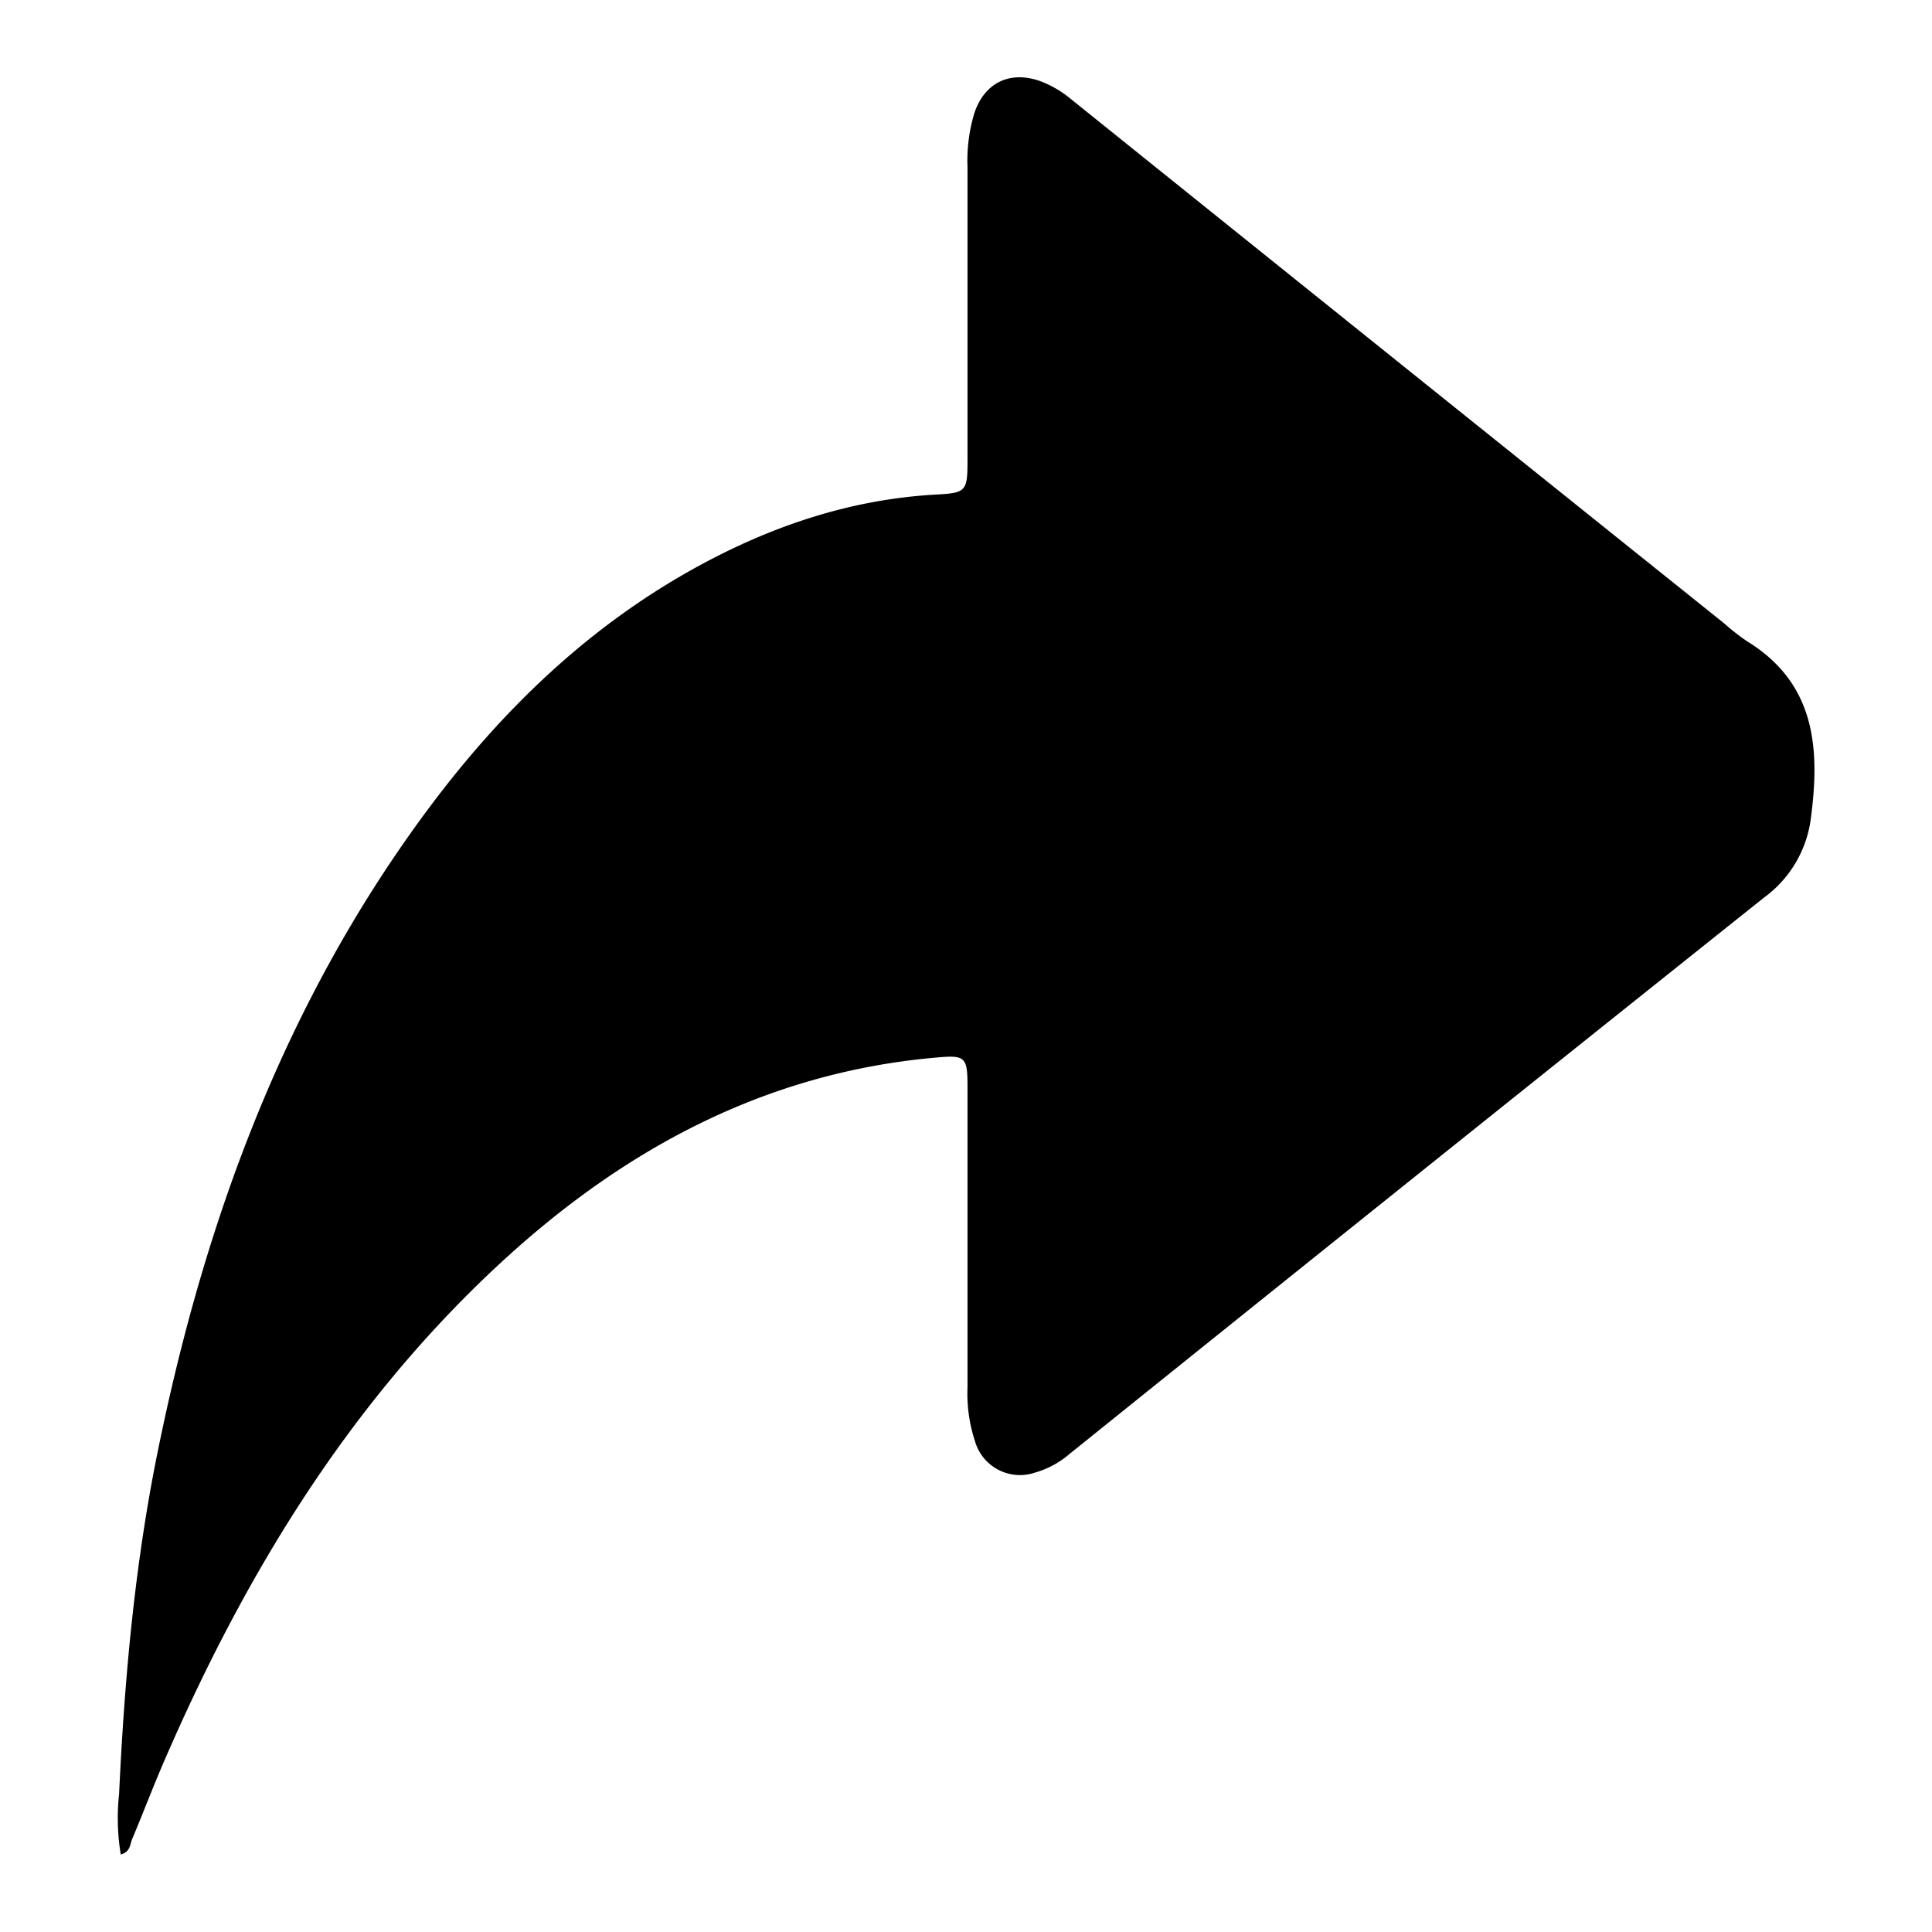 <svg version="1.1" viewBox="0 0 256 256" xmlns="http://www.w3.org/2000/svg">
 <title>export</title>
 <g id="r7zAsL.tif">
  <path d="m16 245.72a29.52 29.52 0 0 1-0.22-8c0.71-15.22 2.07-30.38 5.11-45.34 6.17-30.39 16.64-59 35.15-84.24 10.11-13.79 22.14-25.49 37.37-33.6 9.53-5.07 19.6-8.37 30.47-9 4.18-0.22 4.32-0.4 4.32-4.66q0-19.38 0-38.75a21.75 21.75 0 0 1 0.92-7.18c1.37-4.05 4.78-5.64 8.8-4.17a14.25 14.25 0 0 1 4 2.36q43.23 34.76 86.54 69.46a30 30 0 0 0 3 2.35c9.13 5.59 9.72 14.24 8.48 23.54a15.38 15.38 0 0 1-6.18 10.43q-46.11 36.78-92.07 73.76a12.1 12.1 0 0 1-4.59 2.46 6.2 6.2 0 0 1-7.9-4.14 20.22 20.22 0 0 1-1-7.16q0-20 0-39.92c0-3.92-0.34-4.13-4.14-3.79-22.86 2-41.82 12.35-58.3 27.74-19.65 18.35-33.3 40.8-43.91 65.26-1.51 3.47-2.84 7-4.32 10.51-0.31 0.71-0.24 1.77-1.53 2.08z"/>
 </g>
</svg>
